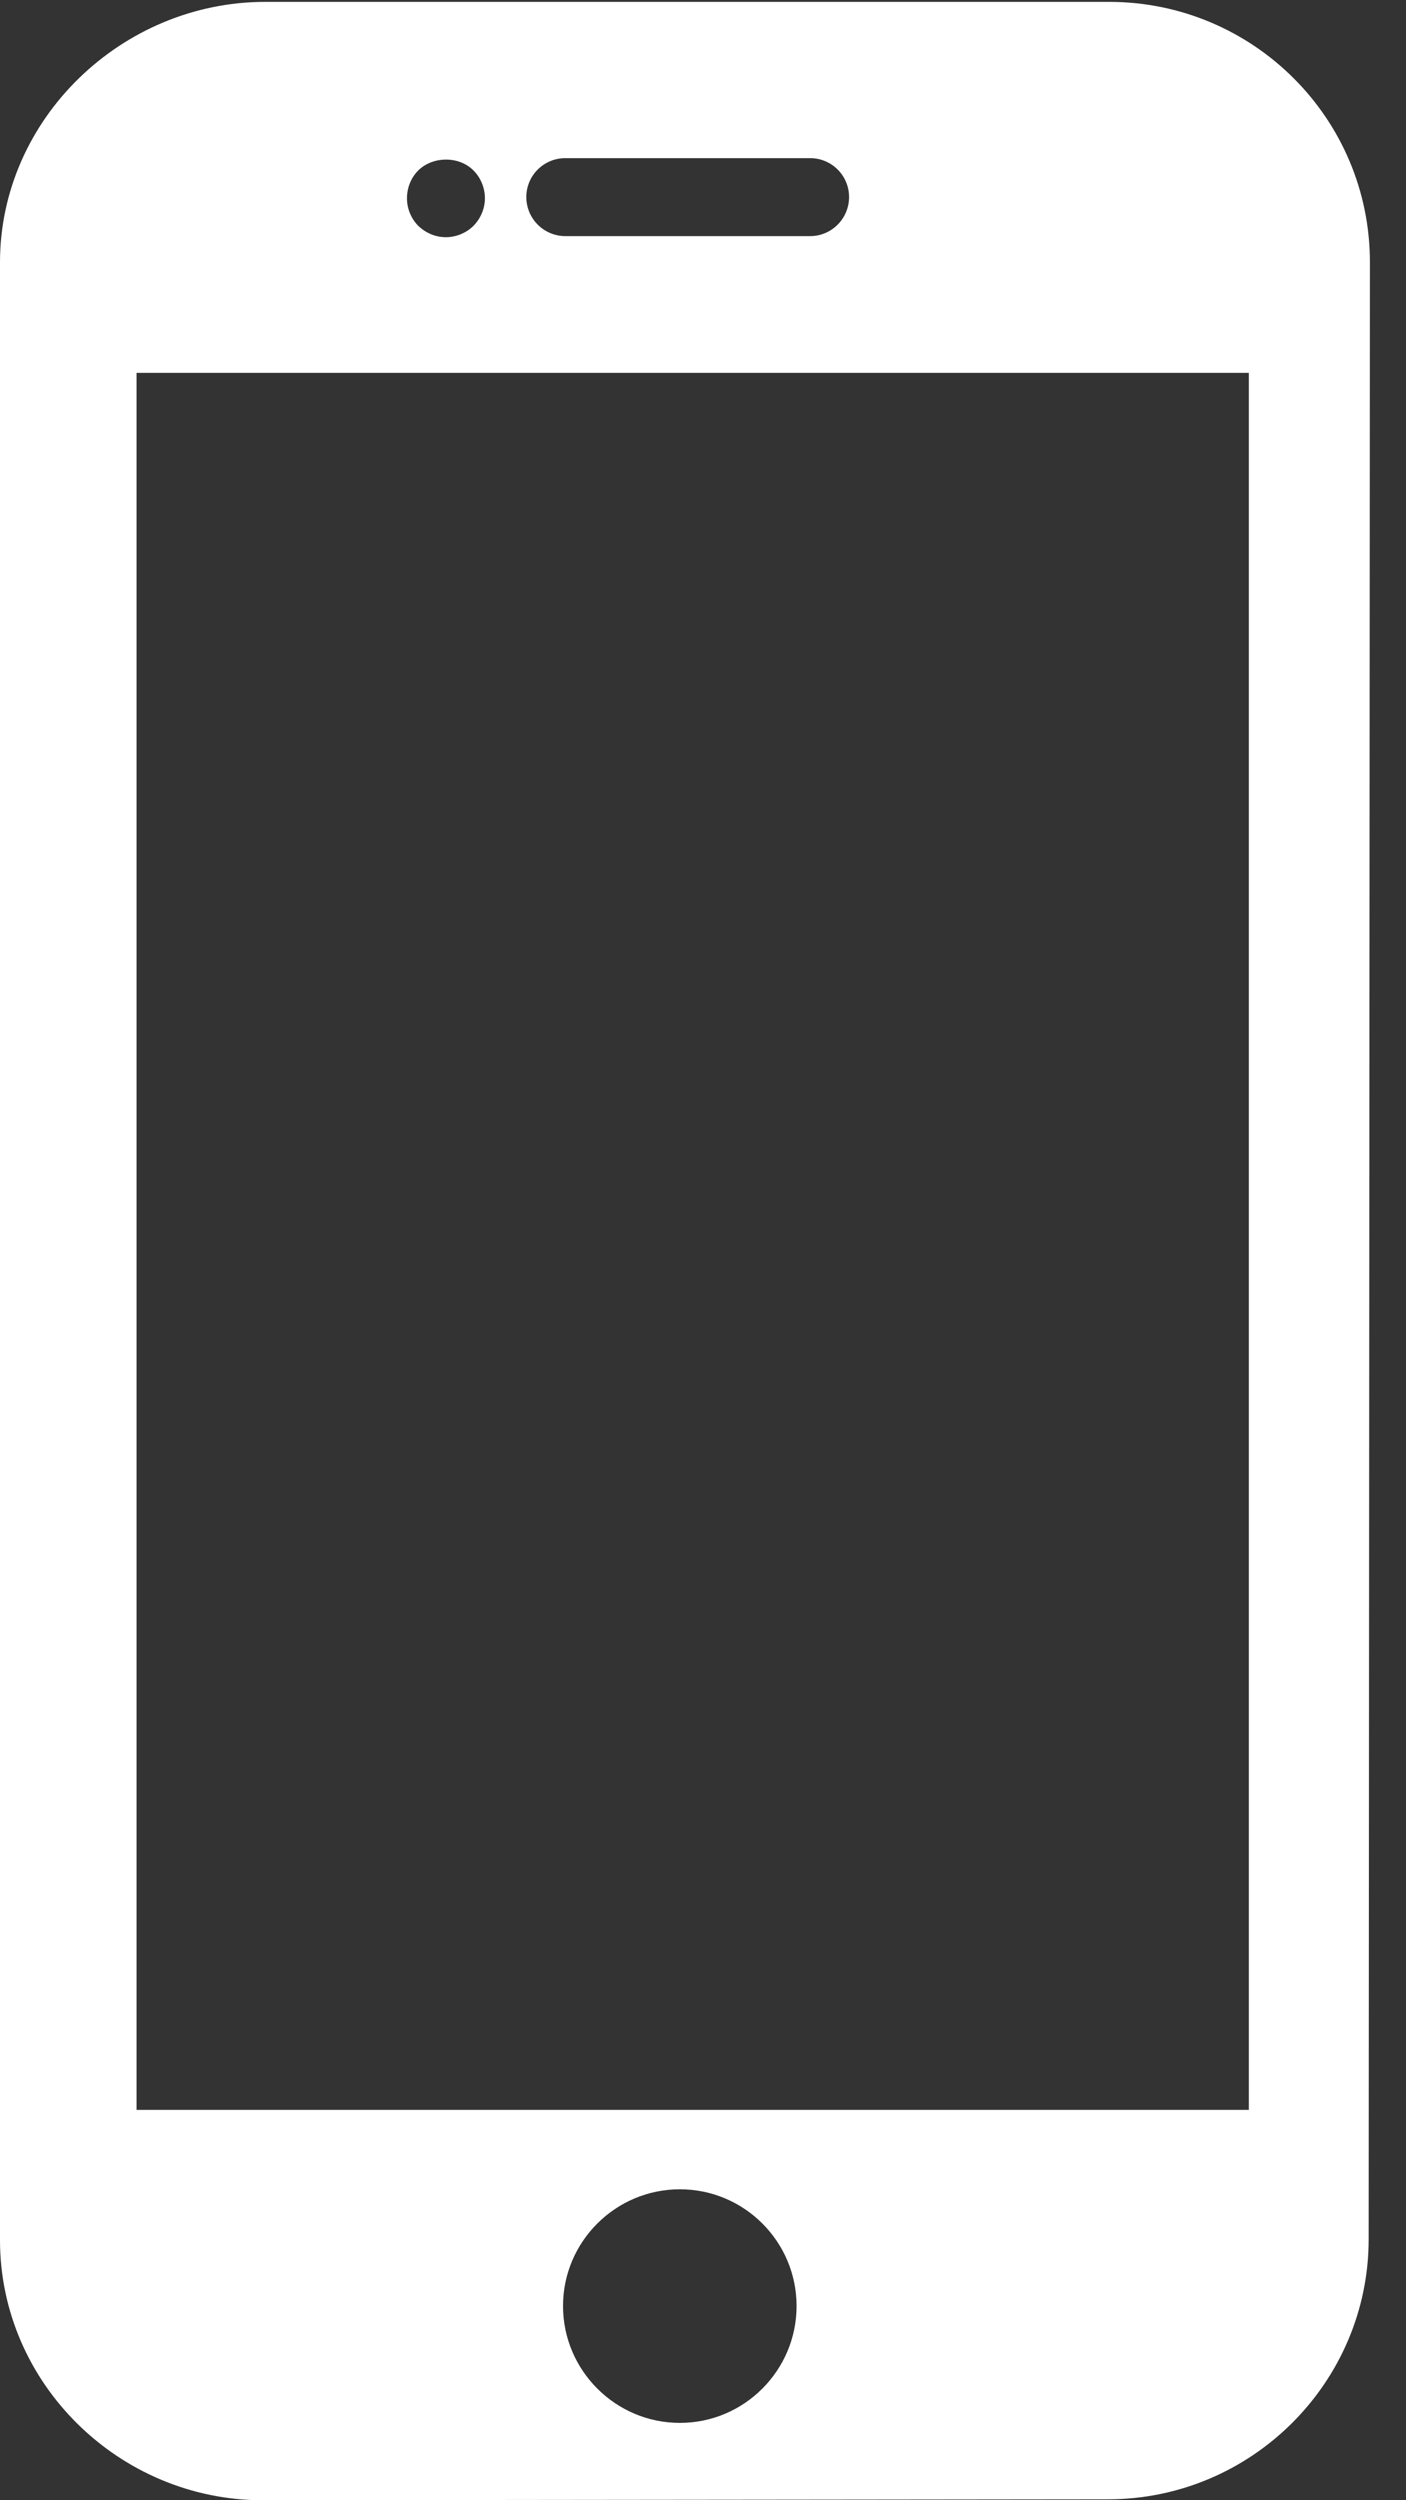 <svg width="9" height="16" viewBox="0 0 9 16" fill="none" xmlns="http://www.w3.org/2000/svg">
<rect x="0" y="0" width="9" height="16" fill="#333333" stroke="none"/>
<path fill-rule="evenodd" clip-rule="evenodd" d="M0.874 13.502H7.994V2.386H0.874V13.502ZM4.352 15.505C3.94 15.505 3.604 15.169 3.604 14.757C3.604 14.345 3.94 14.01 4.352 14.01C4.764 14.01 5.099 14.345 5.099 14.757C5.099 15.169 4.764 15.505 4.352 15.505ZM2.677 1.091C2.77 0.999 2.938 0.997 3.031 1.091C3.077 1.137 3.104 1.202 3.104 1.269C3.104 1.334 3.077 1.398 3.031 1.445C2.985 1.491 2.919 1.518 2.854 1.518C2.788 1.518 2.725 1.491 2.677 1.445C2.631 1.398 2.605 1.334 2.605 1.269C2.605 1.202 2.631 1.137 2.677 1.091ZM3.619 1.012H5.186C5.323 1.012 5.435 1.123 5.435 1.261C5.435 1.399 5.323 1.511 5.186 1.511H3.619C3.481 1.511 3.369 1.399 3.369 1.261C3.369 1.123 3.481 1.012 3.619 1.012ZM7.099 0.012H1.698C0.78 0.012 0 0.761 0 1.679V14.335C0 15.253 0.764 16 1.682 16L7.092 15.994C8.01 15.994 8.761 15.247 8.761 14.329L8.769 1.678C8.769 0.757 8.021 0.012 7.099 0.012Z" fill="#FFFFFF"/>
</svg>
